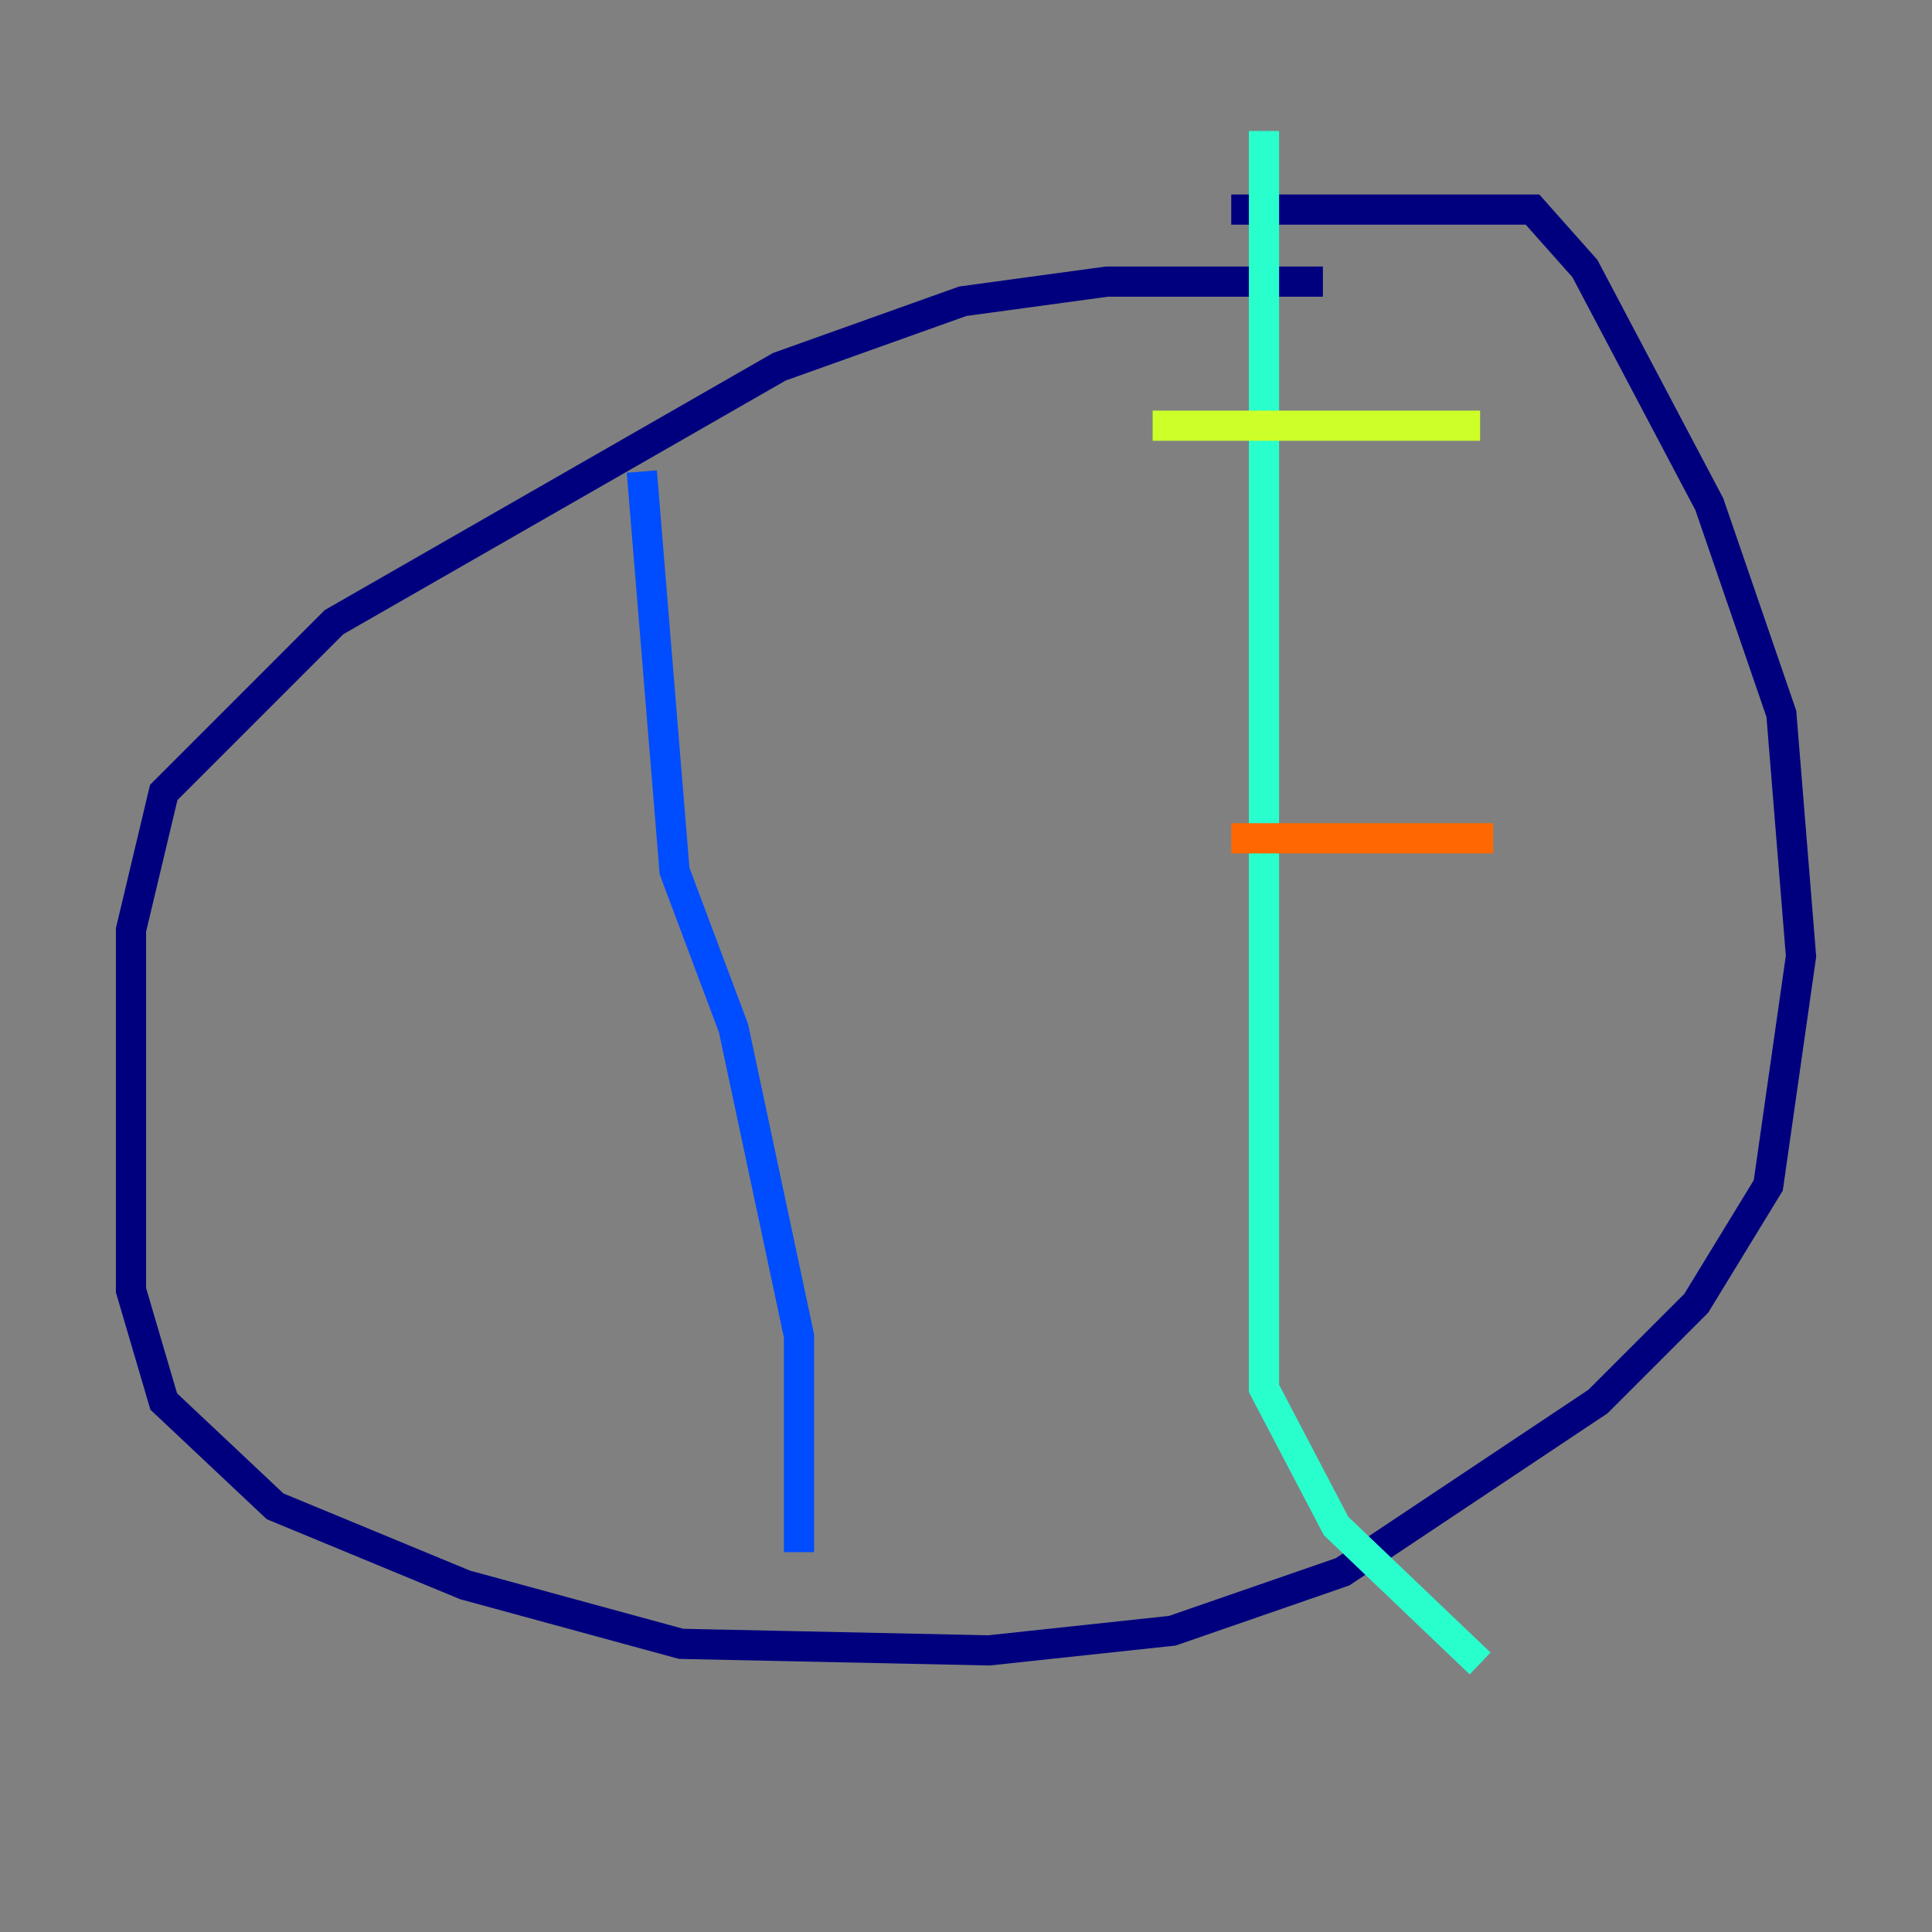 <?xml version="1.0" encoding="utf-8" ?>
<svg baseProfile="tiny" height="128" version="1.2" viewBox="0,0,128,128" width="128" xmlns="http://www.w3.org/2000/svg" xmlns:ev="http://www.w3.org/2001/xml-events" xmlns:xlink="http://www.w3.org/1999/xlink"><rect x="0" y="0" width="128" height="128" fill="#808080" stroke="none"/><defs /><polyline fill="none" points="87.647,18.658 73.329,18.658 63.783,19.959 51.634,24.298 22.129,41.22 10.848,52.502 8.678,61.614 8.678,85.478 10.848,92.854 18.224,99.797 30.807,105.003 45.125,108.909 65.519,109.342 77.668,108.041 88.949,104.136 105.871,92.854 112.38,86.346 117.153,78.536 119.322,63.349 118.02,47.295 113.248,33.41 105.003,17.79 101.532,13.885 81.573,13.885" stroke="#00007f" stroke-width="2" /><polyline fill="none" points="42.522,31.241 44.691,57.709 48.597,68.122 52.936,88.515 52.936,102.834" stroke="#004cff" stroke-width="2" /><polyline fill="none" points="83.742,8.678 83.742,91.986 88.515,101.098 98.061,110.21" stroke="#29ffcd" stroke-width="2" /><polyline fill="none" points="76.366,28.203 98.061,28.203" stroke="#cdff29" stroke-width="2" /><polyline fill="none" points="81.573,55.539 98.929,55.539" stroke="#ff6700" stroke-width="2" /><polyline fill="none" points="80.271,79.403 80.271,79.403" stroke="#7f0000" stroke-width="2" /></svg>